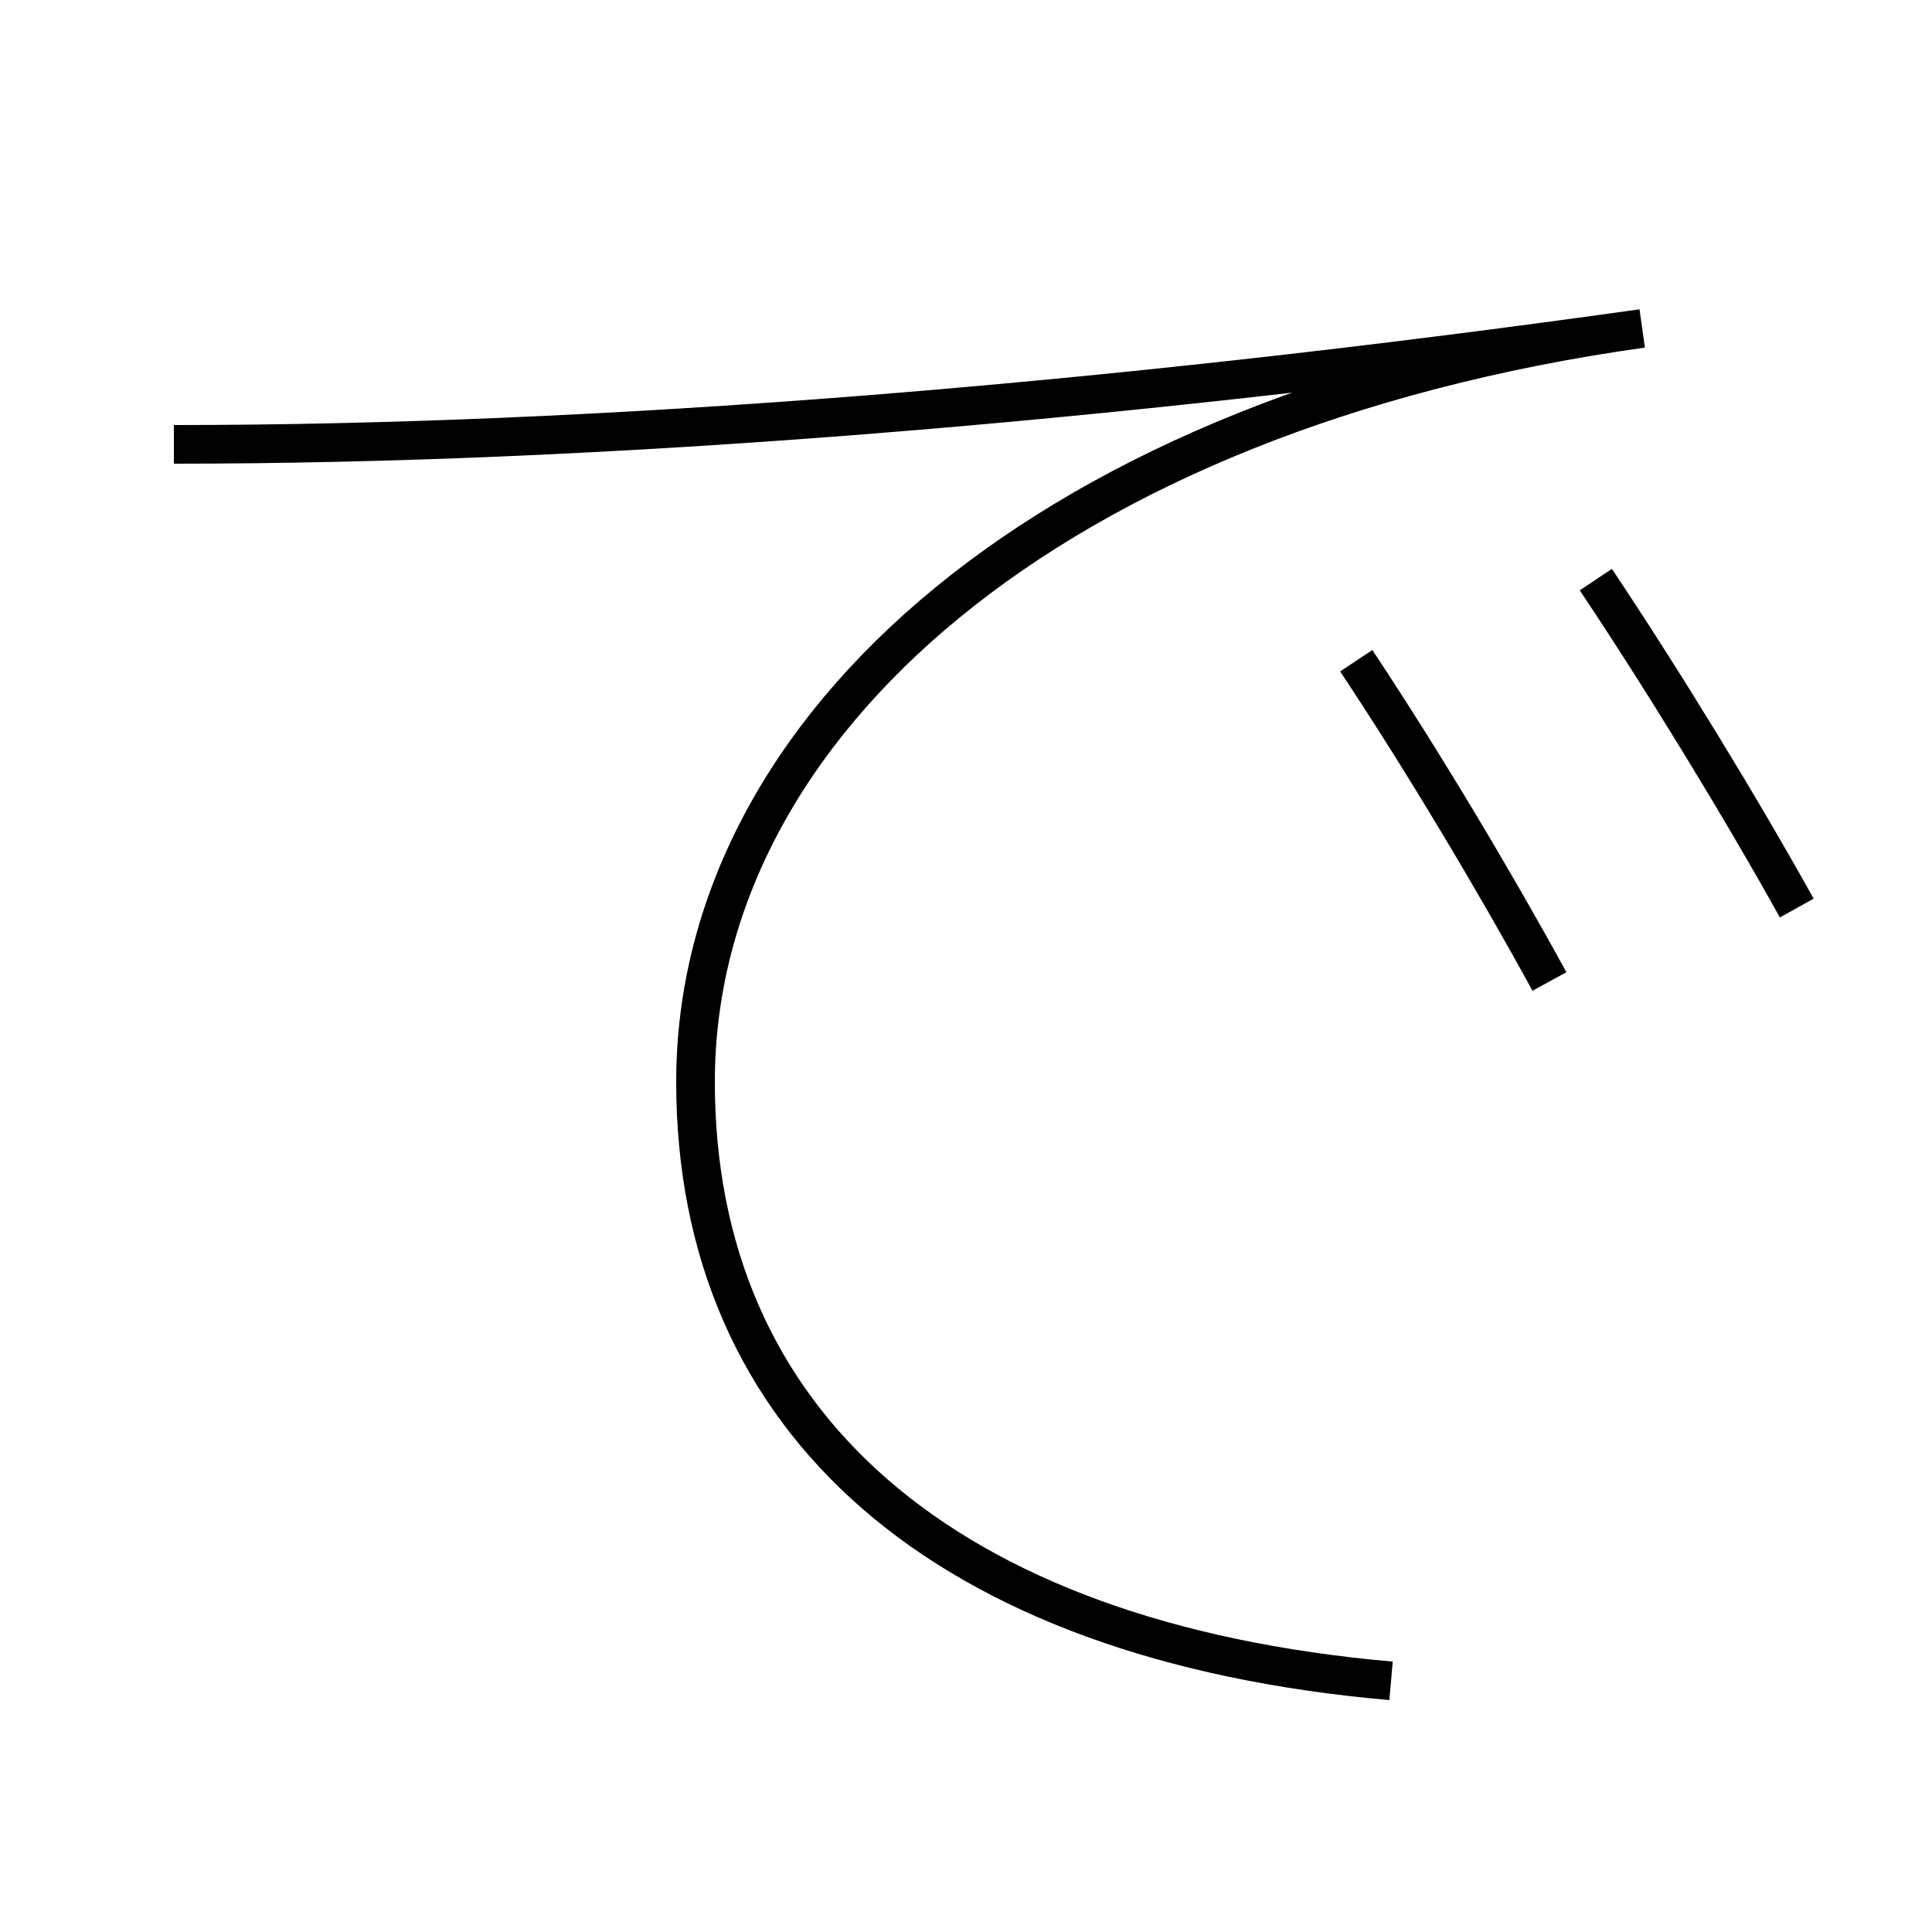 <?xml version='1.0' encoding='utf-8'?>
<svg xmlns="http://www.w3.org/2000/svg" height="100px" version="1.0" viewBox="0 0 100 100" width="100px" x="0px" y="0px">
<path d="M72,87 c-23.261,-2.035 -36,-13.439 -36,-31 c0,-18.448 18.422,-34.703 49,-39 c-28.159,3.957 -54.169,6 -76,6" fill="none" stroke="#000000" stroke-width="2" /><path d="M82.6,30 c3.501,5.244 7.442,11.682 10.4,17" fill="none" stroke="#000000" stroke-width="2" /><path d="M70.199,34.2 c3.422,5.146 7.136,11.368 10,16.601" fill="none" stroke="#000000" stroke-width="2" /></svg>